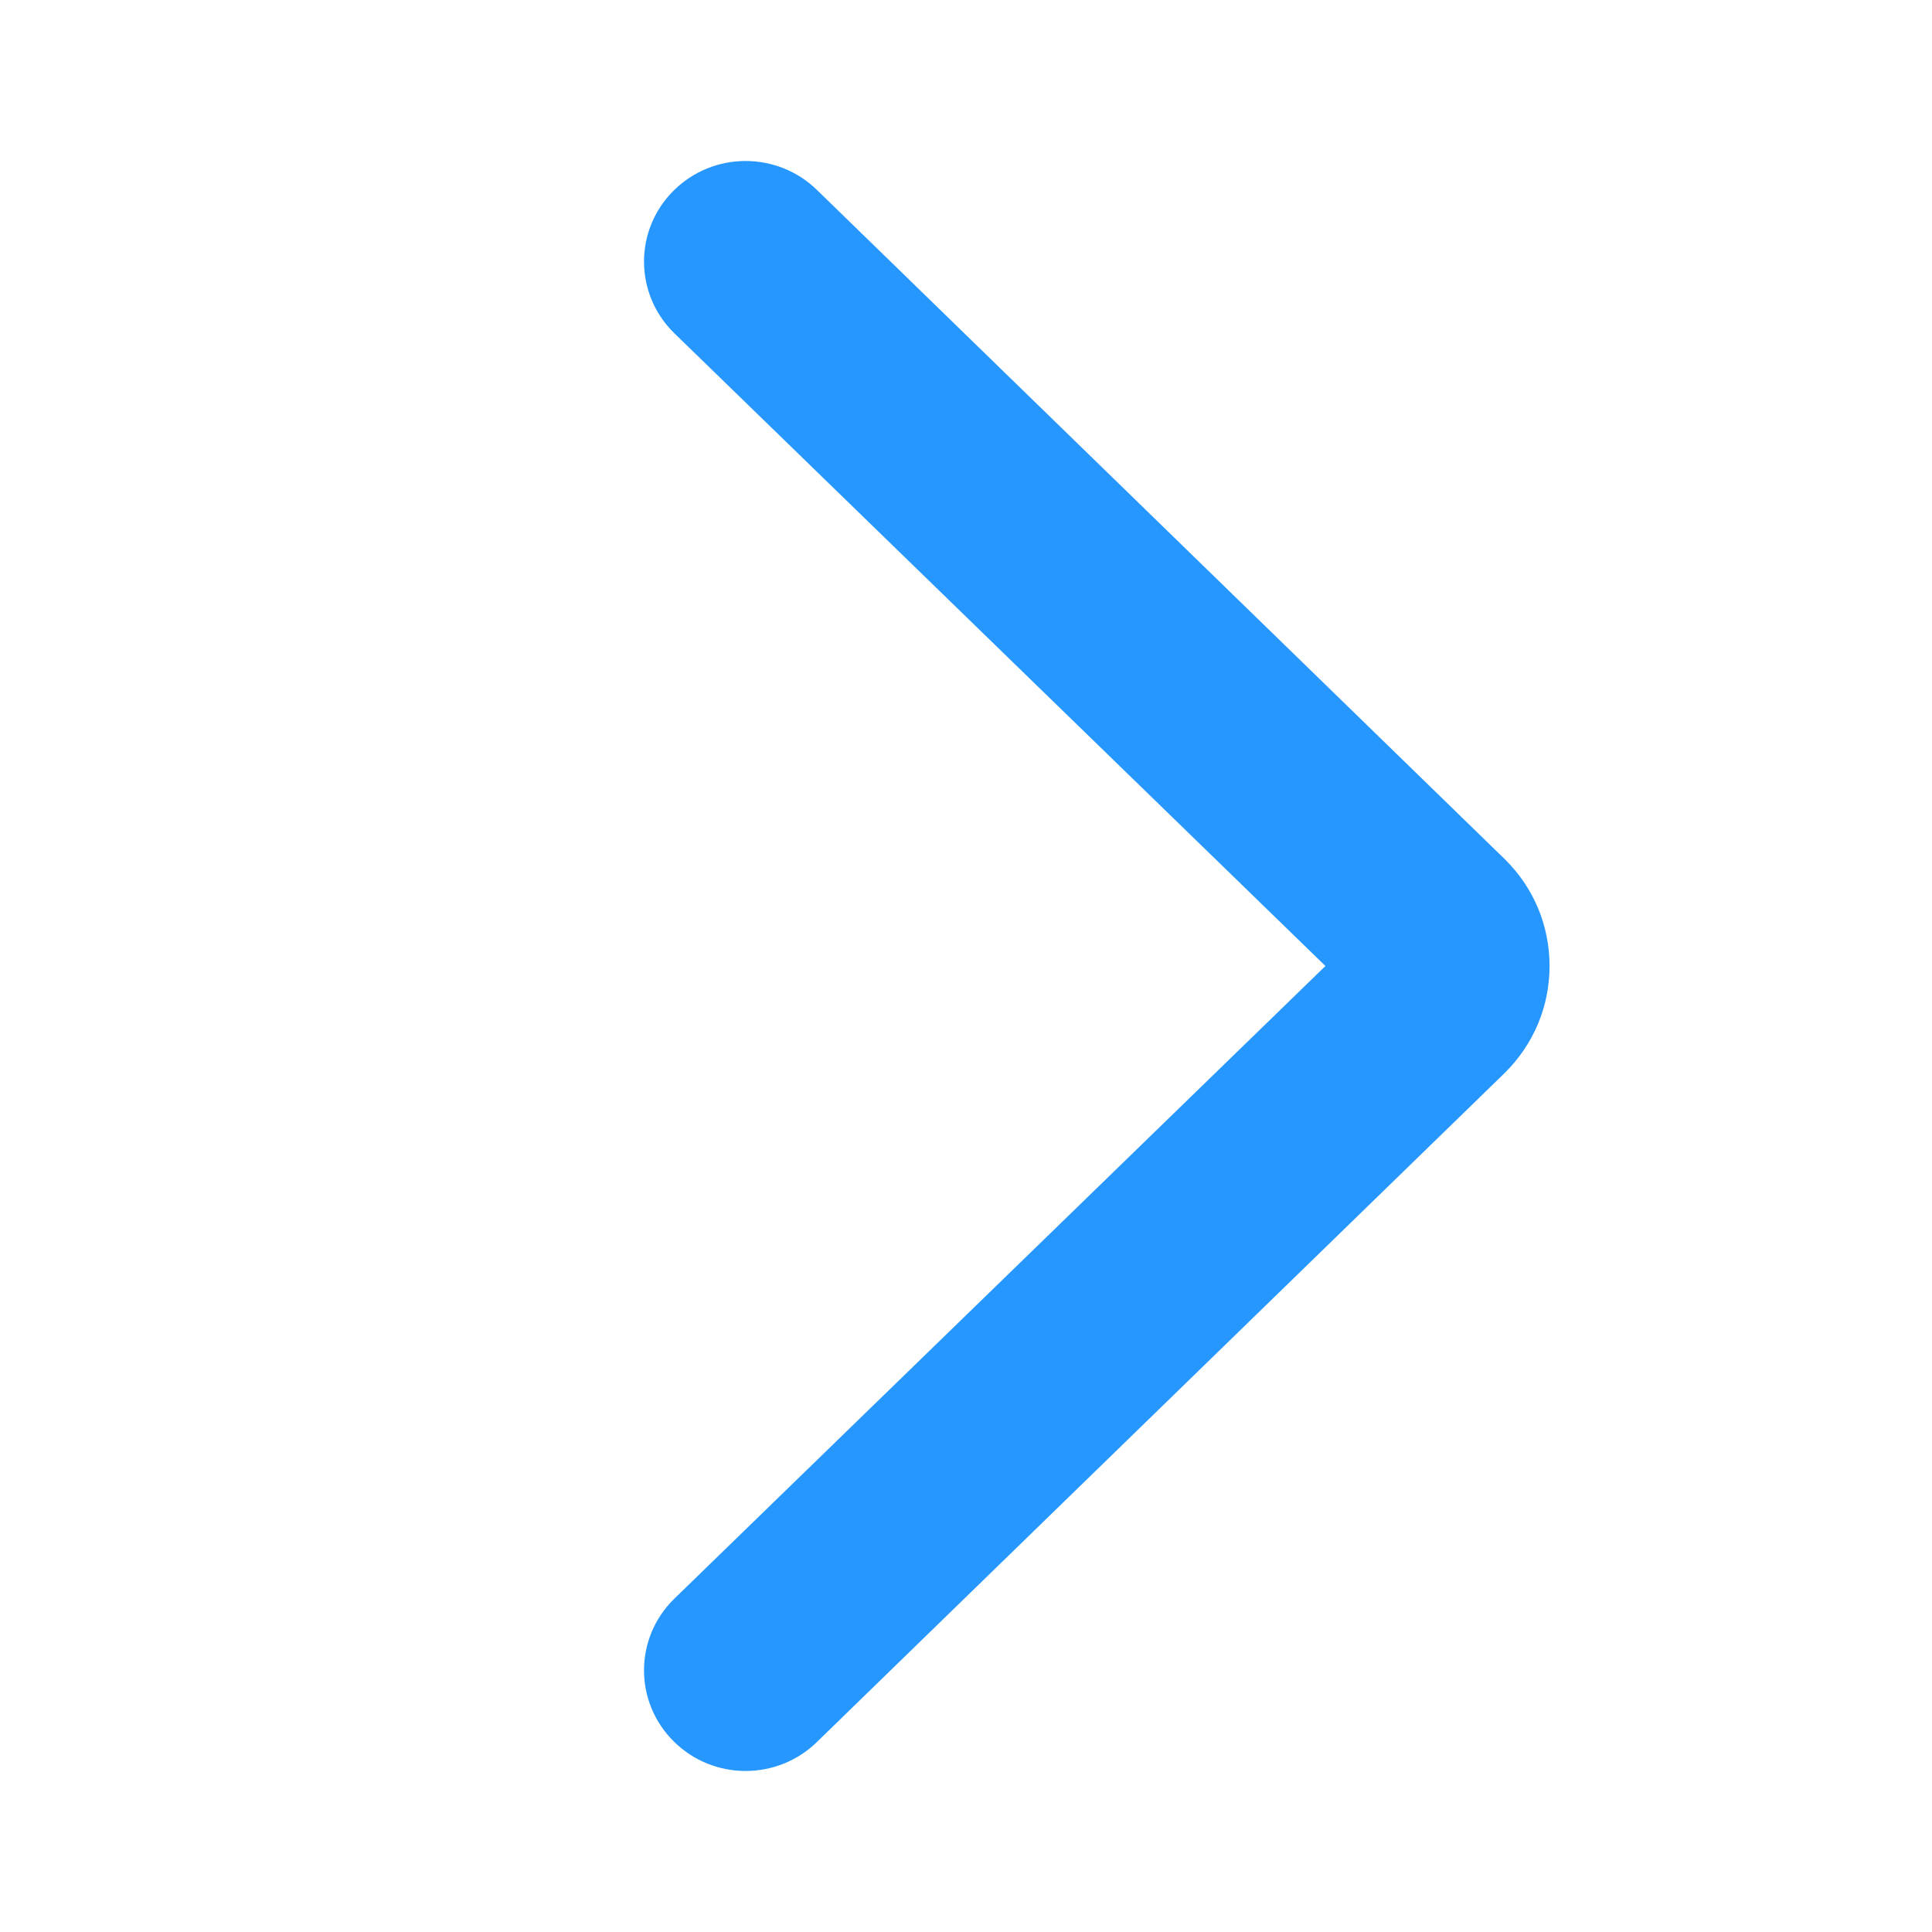 <svg xmlns="http://www.w3.org/2000/svg" width="24" height="24" viewBox="0 0 24 24">
  <path fill="#2597FF" fill-opacity="1" fill-rule="evenodd" d="M8.554,13.326 C8.197,12.971 8,12.502 8,12 C8,11.498 8.197,11.027 8.554,10.675 L17.094,2.366 C17.588,1.878 18.386,1.878 18.879,2.366 C19.372,2.854 19.372,3.645 18.879,4.133 L10.784,12 L18.879,19.866 C19.372,20.354 19.372,21.145 18.879,21.633 C18.386,22.122 17.588,22.122 17.094,21.633 L8.554,13.326 L8.554,13.326 L8.554,13.326 Z" transform="matrix(-1 0 0 1 27.249 0)"/>
</svg>
